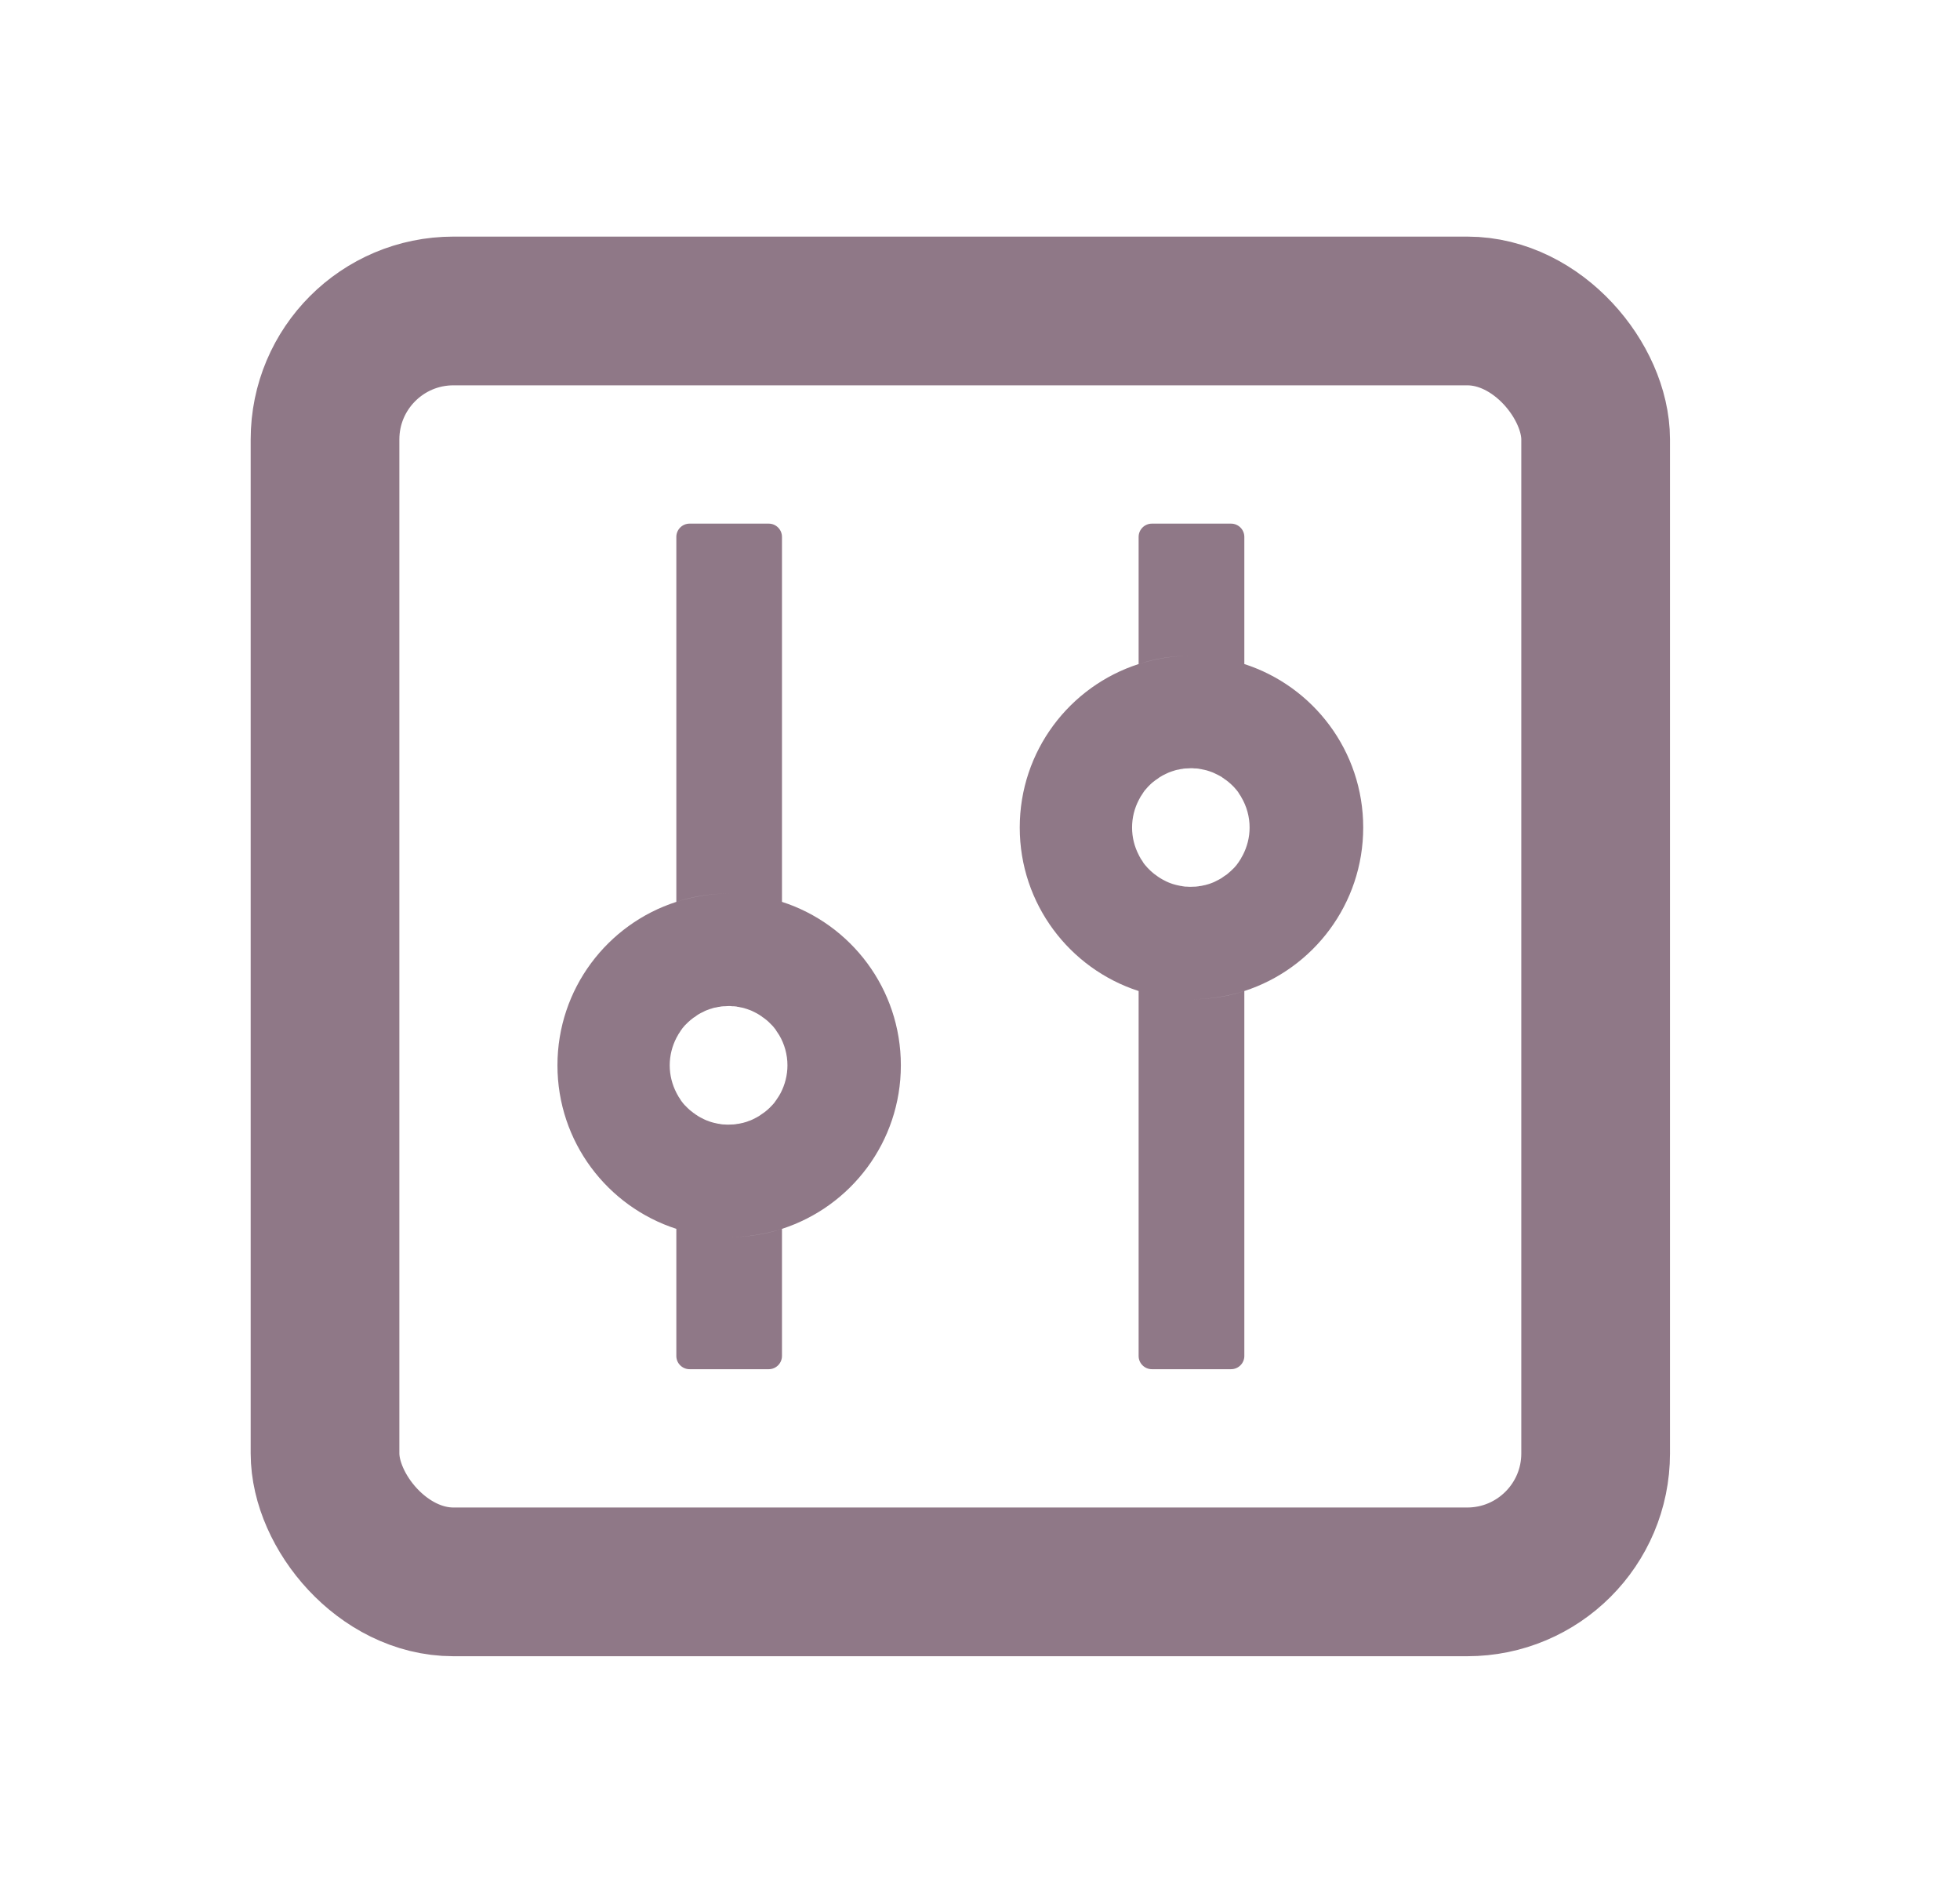 <svg width="29" height="28" viewBox="0 0 29 28" fill="none" xmlns="http://www.w3.org/2000/svg">
<g opacity="0.6">
<rect x="4.809" y="4.6" width="18.8" height="18.8" rx="1.9" stroke="#451E37" stroke-width="2.2"/>
<path d="M10.007 18.178V20.059C10.007 20.166 10.095 20.254 10.202 20.254H11.375C11.482 20.254 11.57 20.166 11.57 20.059V18.178C11.324 18.258 11.062 18.3 10.789 18.3C10.515 18.3 10.254 18.256 10.007 18.178ZM11.57 13.341V7.942C11.57 7.834 11.482 7.746 11.375 7.746H10.202C10.095 7.746 10.007 7.834 10.007 7.942V13.341C10.254 13.26 10.515 13.218 10.789 13.218C11.062 13.218 11.324 13.262 11.57 13.341ZM10.007 18.178C10.254 18.258 10.515 18.3 10.789 18.3C11.062 18.3 11.324 18.256 11.57 18.178C12.592 17.848 13.329 16.89 13.329 15.759C13.329 14.628 12.592 13.67 11.57 13.341C11.324 13.26 11.062 13.218 10.789 13.218C10.515 13.218 10.254 13.262 10.007 13.341C8.986 13.67 8.248 14.628 8.248 15.759C8.248 16.89 8.986 17.848 10.007 18.178ZM10.009 15.351C10.017 15.336 10.026 15.322 10.034 15.307V15.305L10.063 15.261C10.066 15.256 10.068 15.254 10.07 15.249C10.078 15.236 10.088 15.227 10.095 15.214C10.097 15.212 10.1 15.207 10.102 15.205C10.114 15.19 10.124 15.178 10.136 15.165L10.144 15.158L10.173 15.129L10.183 15.119C10.195 15.107 10.207 15.097 10.222 15.085C10.236 15.073 10.249 15.063 10.263 15.053C10.268 15.051 10.271 15.048 10.276 15.046C10.288 15.039 10.298 15.029 10.31 15.021C10.312 15.019 10.317 15.017 10.32 15.014C10.334 15.004 10.349 14.997 10.366 14.987C10.368 14.985 10.373 14.985 10.376 14.982C10.388 14.975 10.4 14.97 10.415 14.963L10.43 14.955C10.447 14.948 10.461 14.941 10.478 14.936C10.495 14.928 10.513 14.924 10.53 14.919C10.535 14.916 10.54 14.916 10.544 14.914C10.559 14.909 10.571 14.906 10.586 14.904C10.591 14.904 10.593 14.902 10.598 14.902C10.615 14.897 10.635 14.894 10.652 14.892C10.657 14.892 10.659 14.892 10.664 14.889C10.679 14.887 10.693 14.887 10.708 14.885H10.723C10.742 14.885 10.759 14.882 10.779 14.882C10.798 14.882 10.816 14.882 10.835 14.885H10.85C10.864 14.885 10.879 14.887 10.894 14.889C10.899 14.889 10.901 14.889 10.906 14.892C10.923 14.894 10.943 14.897 10.96 14.902C10.964 14.902 10.967 14.904 10.972 14.904C10.986 14.906 11.001 14.911 11.013 14.914C11.018 14.916 11.023 14.916 11.028 14.919C11.045 14.924 11.062 14.928 11.079 14.936C11.097 14.941 11.111 14.948 11.128 14.955L11.143 14.963C11.155 14.968 11.17 14.975 11.182 14.982C11.184 14.985 11.189 14.985 11.192 14.987C11.206 14.995 11.223 15.004 11.238 15.014C11.241 15.017 11.245 15.019 11.248 15.021C11.26 15.029 11.272 15.036 11.282 15.046C11.287 15.048 11.29 15.051 11.294 15.053C11.309 15.063 11.324 15.075 11.336 15.085C11.348 15.095 11.363 15.107 11.375 15.119L11.385 15.129L11.414 15.158L11.421 15.165C11.434 15.178 11.446 15.192 11.456 15.205C11.458 15.207 11.46 15.212 11.463 15.214C11.473 15.224 11.48 15.236 11.487 15.249C11.49 15.254 11.492 15.256 11.495 15.261L11.524 15.305C11.524 15.305 11.524 15.307 11.526 15.307C11.608 15.444 11.651 15.6 11.651 15.759C11.651 15.906 11.614 16.045 11.551 16.167C11.543 16.182 11.534 16.197 11.526 16.211C11.526 16.211 11.526 16.214 11.524 16.214L11.495 16.258C11.492 16.262 11.49 16.265 11.487 16.27C11.48 16.282 11.47 16.292 11.463 16.304C11.46 16.306 11.458 16.311 11.456 16.314C11.443 16.328 11.434 16.341 11.421 16.353L11.414 16.36L11.385 16.39L11.375 16.399C11.363 16.411 11.351 16.421 11.336 16.433C11.321 16.446 11.309 16.455 11.294 16.465C11.29 16.468 11.287 16.47 11.282 16.473C11.27 16.48 11.26 16.49 11.248 16.497C11.245 16.499 11.241 16.502 11.238 16.504C11.223 16.514 11.209 16.521 11.192 16.531C11.189 16.534 11.184 16.534 11.182 16.536C11.17 16.543 11.158 16.548 11.143 16.556L11.128 16.563C11.111 16.57 11.097 16.578 11.079 16.582C11.062 16.59 11.045 16.595 11.028 16.6C11.023 16.602 11.018 16.602 11.013 16.604C10.999 16.609 10.986 16.612 10.972 16.614C10.967 16.614 10.964 16.617 10.96 16.617C10.943 16.622 10.923 16.624 10.906 16.626C10.901 16.626 10.899 16.626 10.894 16.629C10.879 16.631 10.864 16.631 10.85 16.634H10.835C10.816 16.634 10.798 16.636 10.779 16.636C10.759 16.636 10.742 16.636 10.723 16.634H10.708C10.693 16.634 10.679 16.631 10.664 16.629C10.659 16.629 10.657 16.629 10.652 16.626C10.635 16.624 10.615 16.622 10.598 16.617C10.593 16.617 10.591 16.614 10.586 16.614C10.571 16.612 10.557 16.607 10.544 16.604C10.54 16.602 10.535 16.602 10.53 16.6C10.513 16.595 10.495 16.59 10.478 16.582C10.461 16.578 10.447 16.57 10.43 16.563L10.415 16.556C10.403 16.551 10.388 16.543 10.376 16.536C10.373 16.534 10.368 16.534 10.366 16.531C10.351 16.524 10.334 16.514 10.32 16.504C10.317 16.502 10.312 16.499 10.31 16.497C10.298 16.49 10.285 16.482 10.276 16.473C10.271 16.47 10.268 16.468 10.263 16.465C10.249 16.455 10.234 16.443 10.222 16.433C10.21 16.424 10.195 16.411 10.183 16.399L10.173 16.39L10.144 16.36L10.136 16.353C10.124 16.341 10.112 16.326 10.102 16.314C10.1 16.311 10.097 16.306 10.095 16.304C10.085 16.294 10.078 16.282 10.07 16.27C10.068 16.265 10.066 16.262 10.063 16.258L10.034 16.214V16.211C10.024 16.197 10.017 16.182 10.009 16.167C9.946 16.045 9.909 15.906 9.909 15.759C9.909 15.613 9.946 15.473 10.009 15.351Z" fill="#451E37"/>
<path d="M16.847 14.66V20.059C16.847 20.166 16.935 20.254 17.043 20.254H18.215C18.323 20.254 18.411 20.166 18.411 20.059V14.66C18.164 14.74 17.903 14.782 17.629 14.782C17.355 14.782 17.094 14.738 16.847 14.66ZM18.411 9.823V7.942C18.411 7.834 18.323 7.746 18.215 7.746H17.043C16.935 7.746 16.847 7.834 16.847 7.942V9.823C17.094 9.742 17.355 9.7 17.629 9.7C17.903 9.7 18.164 9.744 18.411 9.823ZM16.847 14.66C17.094 14.74 17.355 14.782 17.629 14.782C17.903 14.782 18.164 14.738 18.411 14.66C19.432 14.33 20.17 13.372 20.17 12.241C20.17 11.11 19.432 10.152 18.411 9.823C18.164 9.742 17.903 9.7 17.629 9.7C17.355 9.7 17.094 9.744 16.847 9.823C15.826 10.152 15.088 11.11 15.088 12.241C15.088 13.372 15.826 14.33 16.847 14.66ZM16.85 11.833C16.857 11.819 16.867 11.804 16.874 11.789V11.787L16.904 11.743C16.906 11.738 16.908 11.736 16.911 11.731C16.918 11.718 16.928 11.709 16.935 11.696C16.938 11.694 16.94 11.689 16.943 11.687C16.955 11.672 16.965 11.66 16.977 11.648L16.984 11.64L17.013 11.611L17.023 11.601C17.035 11.589 17.048 11.579 17.062 11.567C17.077 11.555 17.089 11.545 17.104 11.535C17.109 11.533 17.111 11.53 17.116 11.528C17.128 11.521 17.138 11.511 17.15 11.503C17.153 11.501 17.157 11.499 17.16 11.496C17.175 11.486 17.189 11.479 17.206 11.469C17.209 11.467 17.214 11.467 17.216 11.464C17.228 11.457 17.241 11.452 17.255 11.445L17.27 11.438C17.287 11.43 17.302 11.423 17.319 11.418C17.336 11.411 17.353 11.406 17.37 11.401C17.375 11.398 17.38 11.398 17.385 11.396C17.399 11.391 17.412 11.389 17.426 11.386C17.431 11.386 17.434 11.384 17.439 11.384C17.456 11.379 17.475 11.376 17.492 11.374C17.497 11.374 17.5 11.374 17.505 11.371C17.519 11.369 17.534 11.369 17.548 11.367H17.563C17.583 11.367 17.6 11.364 17.619 11.364C17.639 11.364 17.656 11.364 17.675 11.367H17.69C17.705 11.367 17.719 11.369 17.734 11.371C17.739 11.371 17.741 11.371 17.746 11.374C17.763 11.376 17.783 11.379 17.8 11.384C17.805 11.384 17.807 11.386 17.812 11.386C17.827 11.389 17.842 11.393 17.854 11.396C17.859 11.398 17.864 11.398 17.869 11.401C17.886 11.406 17.903 11.411 17.92 11.418C17.937 11.423 17.951 11.43 17.969 11.438L17.983 11.445C17.995 11.45 18.01 11.457 18.022 11.464C18.025 11.467 18.03 11.467 18.032 11.469C18.047 11.477 18.064 11.486 18.079 11.496C18.081 11.499 18.086 11.501 18.088 11.503C18.101 11.511 18.113 11.518 18.122 11.528C18.127 11.53 18.13 11.533 18.135 11.535C18.149 11.545 18.164 11.557 18.176 11.567C18.189 11.577 18.203 11.589 18.215 11.601L18.225 11.611L18.255 11.64L18.262 11.648C18.274 11.66 18.286 11.674 18.296 11.687C18.298 11.689 18.301 11.694 18.303 11.696C18.313 11.706 18.32 11.718 18.328 11.731C18.33 11.736 18.333 11.738 18.335 11.743L18.364 11.787V11.789C18.446 11.926 18.489 12.082 18.489 12.241C18.489 12.388 18.452 12.527 18.389 12.649C18.381 12.664 18.372 12.678 18.364 12.693V12.696L18.335 12.74C18.333 12.745 18.33 12.747 18.328 12.752C18.32 12.764 18.311 12.774 18.303 12.786C18.301 12.789 18.298 12.793 18.296 12.796C18.284 12.81 18.274 12.823 18.262 12.835L18.255 12.842L18.225 12.871L18.215 12.881C18.203 12.893 18.191 12.903 18.176 12.915C18.162 12.928 18.149 12.938 18.135 12.947C18.13 12.95 18.127 12.952 18.122 12.955C18.11 12.962 18.101 12.972 18.088 12.979C18.086 12.982 18.081 12.984 18.079 12.986C18.064 12.996 18.049 13.003 18.032 13.013C18.03 13.016 18.025 13.016 18.022 13.018C18.01 13.025 17.998 13.03 17.983 13.038L17.969 13.045C17.951 13.052 17.937 13.06 17.92 13.065C17.903 13.072 17.886 13.077 17.869 13.082C17.864 13.084 17.859 13.084 17.854 13.086C17.839 13.091 17.827 13.094 17.812 13.096C17.807 13.096 17.805 13.099 17.8 13.099C17.783 13.104 17.763 13.106 17.746 13.108C17.741 13.108 17.739 13.108 17.734 13.111C17.719 13.113 17.705 13.113 17.69 13.116H17.675C17.656 13.116 17.639 13.118 17.619 13.118C17.6 13.118 17.583 13.118 17.563 13.116H17.548C17.534 13.116 17.519 13.113 17.505 13.111C17.5 13.111 17.497 13.111 17.492 13.108C17.475 13.106 17.456 13.104 17.439 13.099C17.434 13.099 17.431 13.096 17.426 13.096C17.412 13.094 17.397 13.089 17.385 13.086C17.38 13.084 17.375 13.084 17.37 13.082C17.353 13.077 17.336 13.072 17.319 13.065C17.302 13.06 17.287 13.052 17.27 13.045L17.255 13.038C17.243 13.033 17.228 13.025 17.216 13.018C17.214 13.016 17.209 13.016 17.206 13.013C17.192 13.006 17.175 12.996 17.16 12.986C17.157 12.984 17.153 12.982 17.15 12.979C17.138 12.972 17.126 12.964 17.116 12.955C17.111 12.952 17.109 12.95 17.104 12.947C17.089 12.938 17.075 12.925 17.062 12.915C17.05 12.906 17.035 12.893 17.023 12.881L17.013 12.871L16.984 12.842L16.977 12.835C16.965 12.823 16.952 12.808 16.943 12.796C16.94 12.793 16.938 12.789 16.935 12.786C16.925 12.776 16.918 12.764 16.911 12.752C16.908 12.747 16.906 12.745 16.904 12.74L16.874 12.696V12.693C16.864 12.678 16.857 12.664 16.85 12.649C16.786 12.527 16.75 12.388 16.75 12.241C16.75 12.095 16.786 11.955 16.85 11.833Z" fill="#451E37"/>
</g>
</svg>
